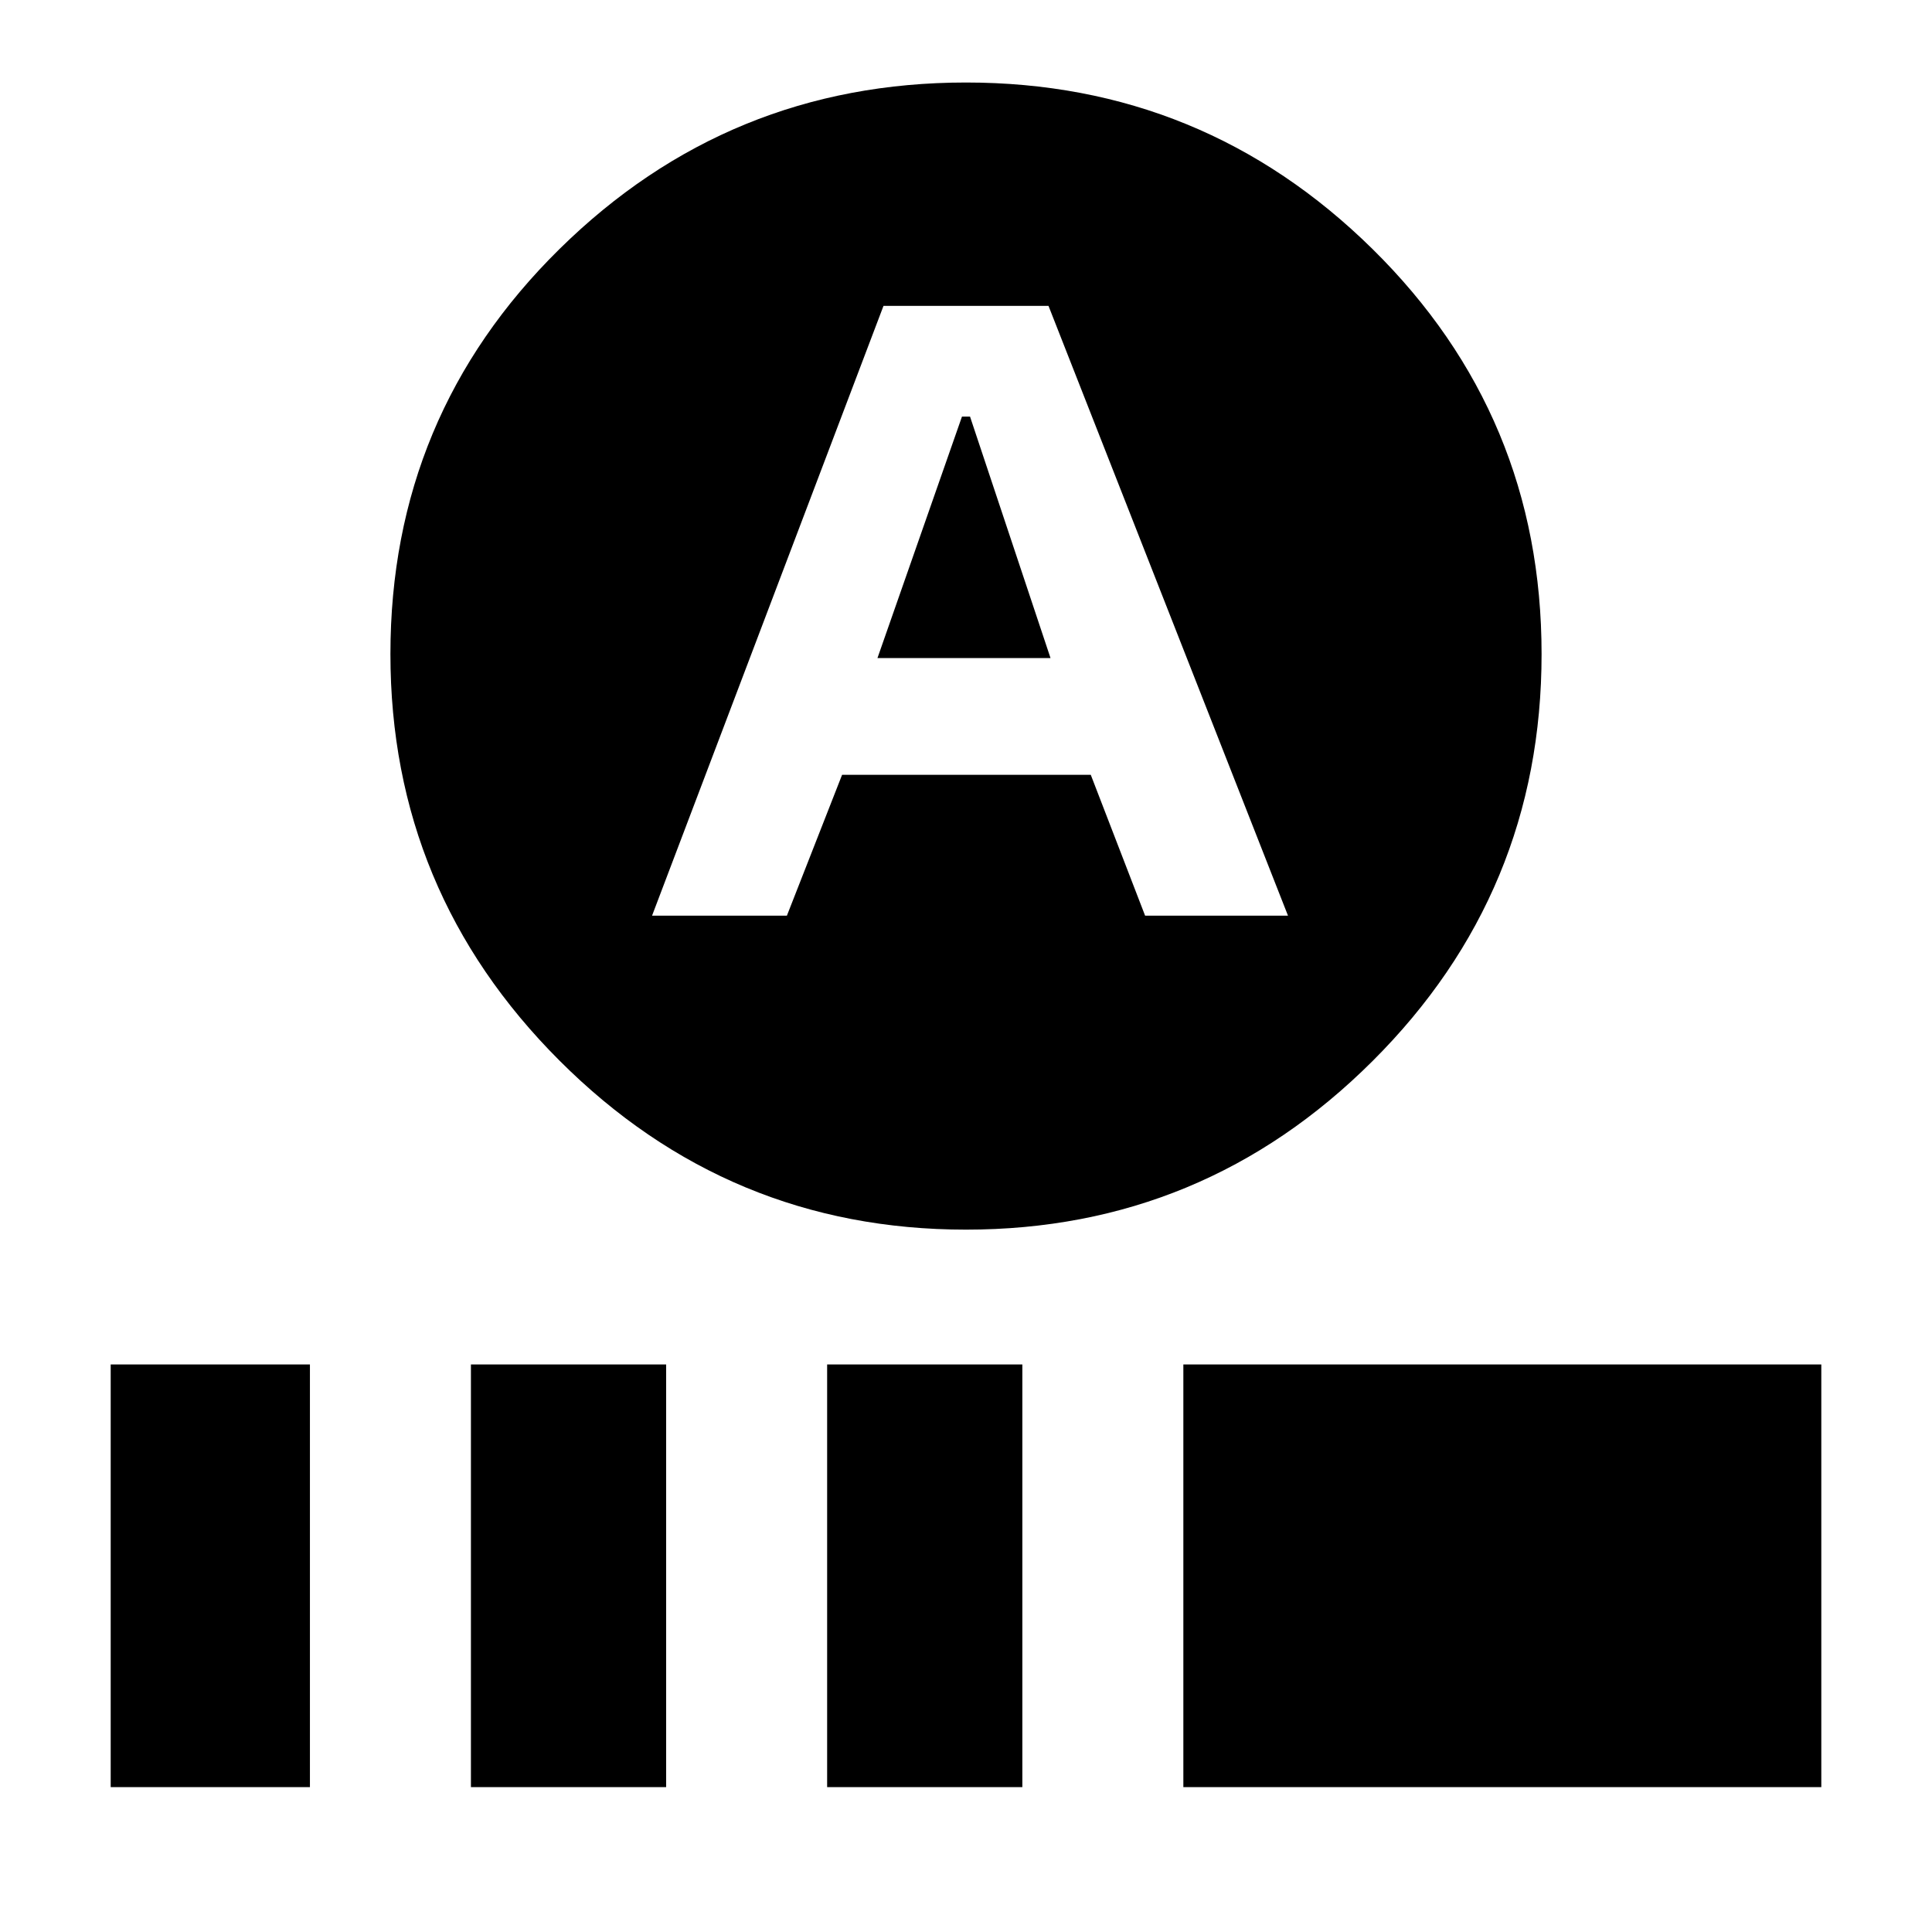 <svg xmlns="http://www.w3.org/2000/svg" height="24" viewBox="0 -960 960 960" width="24"><path d="m436-633 42-120h4l40 120h-86Zm44 284q-118 0-202-84t-84-202q0-118.5 84-201.25T480-919q118 0 202 82.75T766-635q0 118.5-84 202.25T480-349ZM324-505h67l27.43-70H542l27 70h71L521-808h-82L324-505ZM55-72v-210h99v210H55Zm179 0v-210h97v210h-97Zm177 0v-210h97v210h-97Zm177 0v-210h317v210H588Z"/></svg>